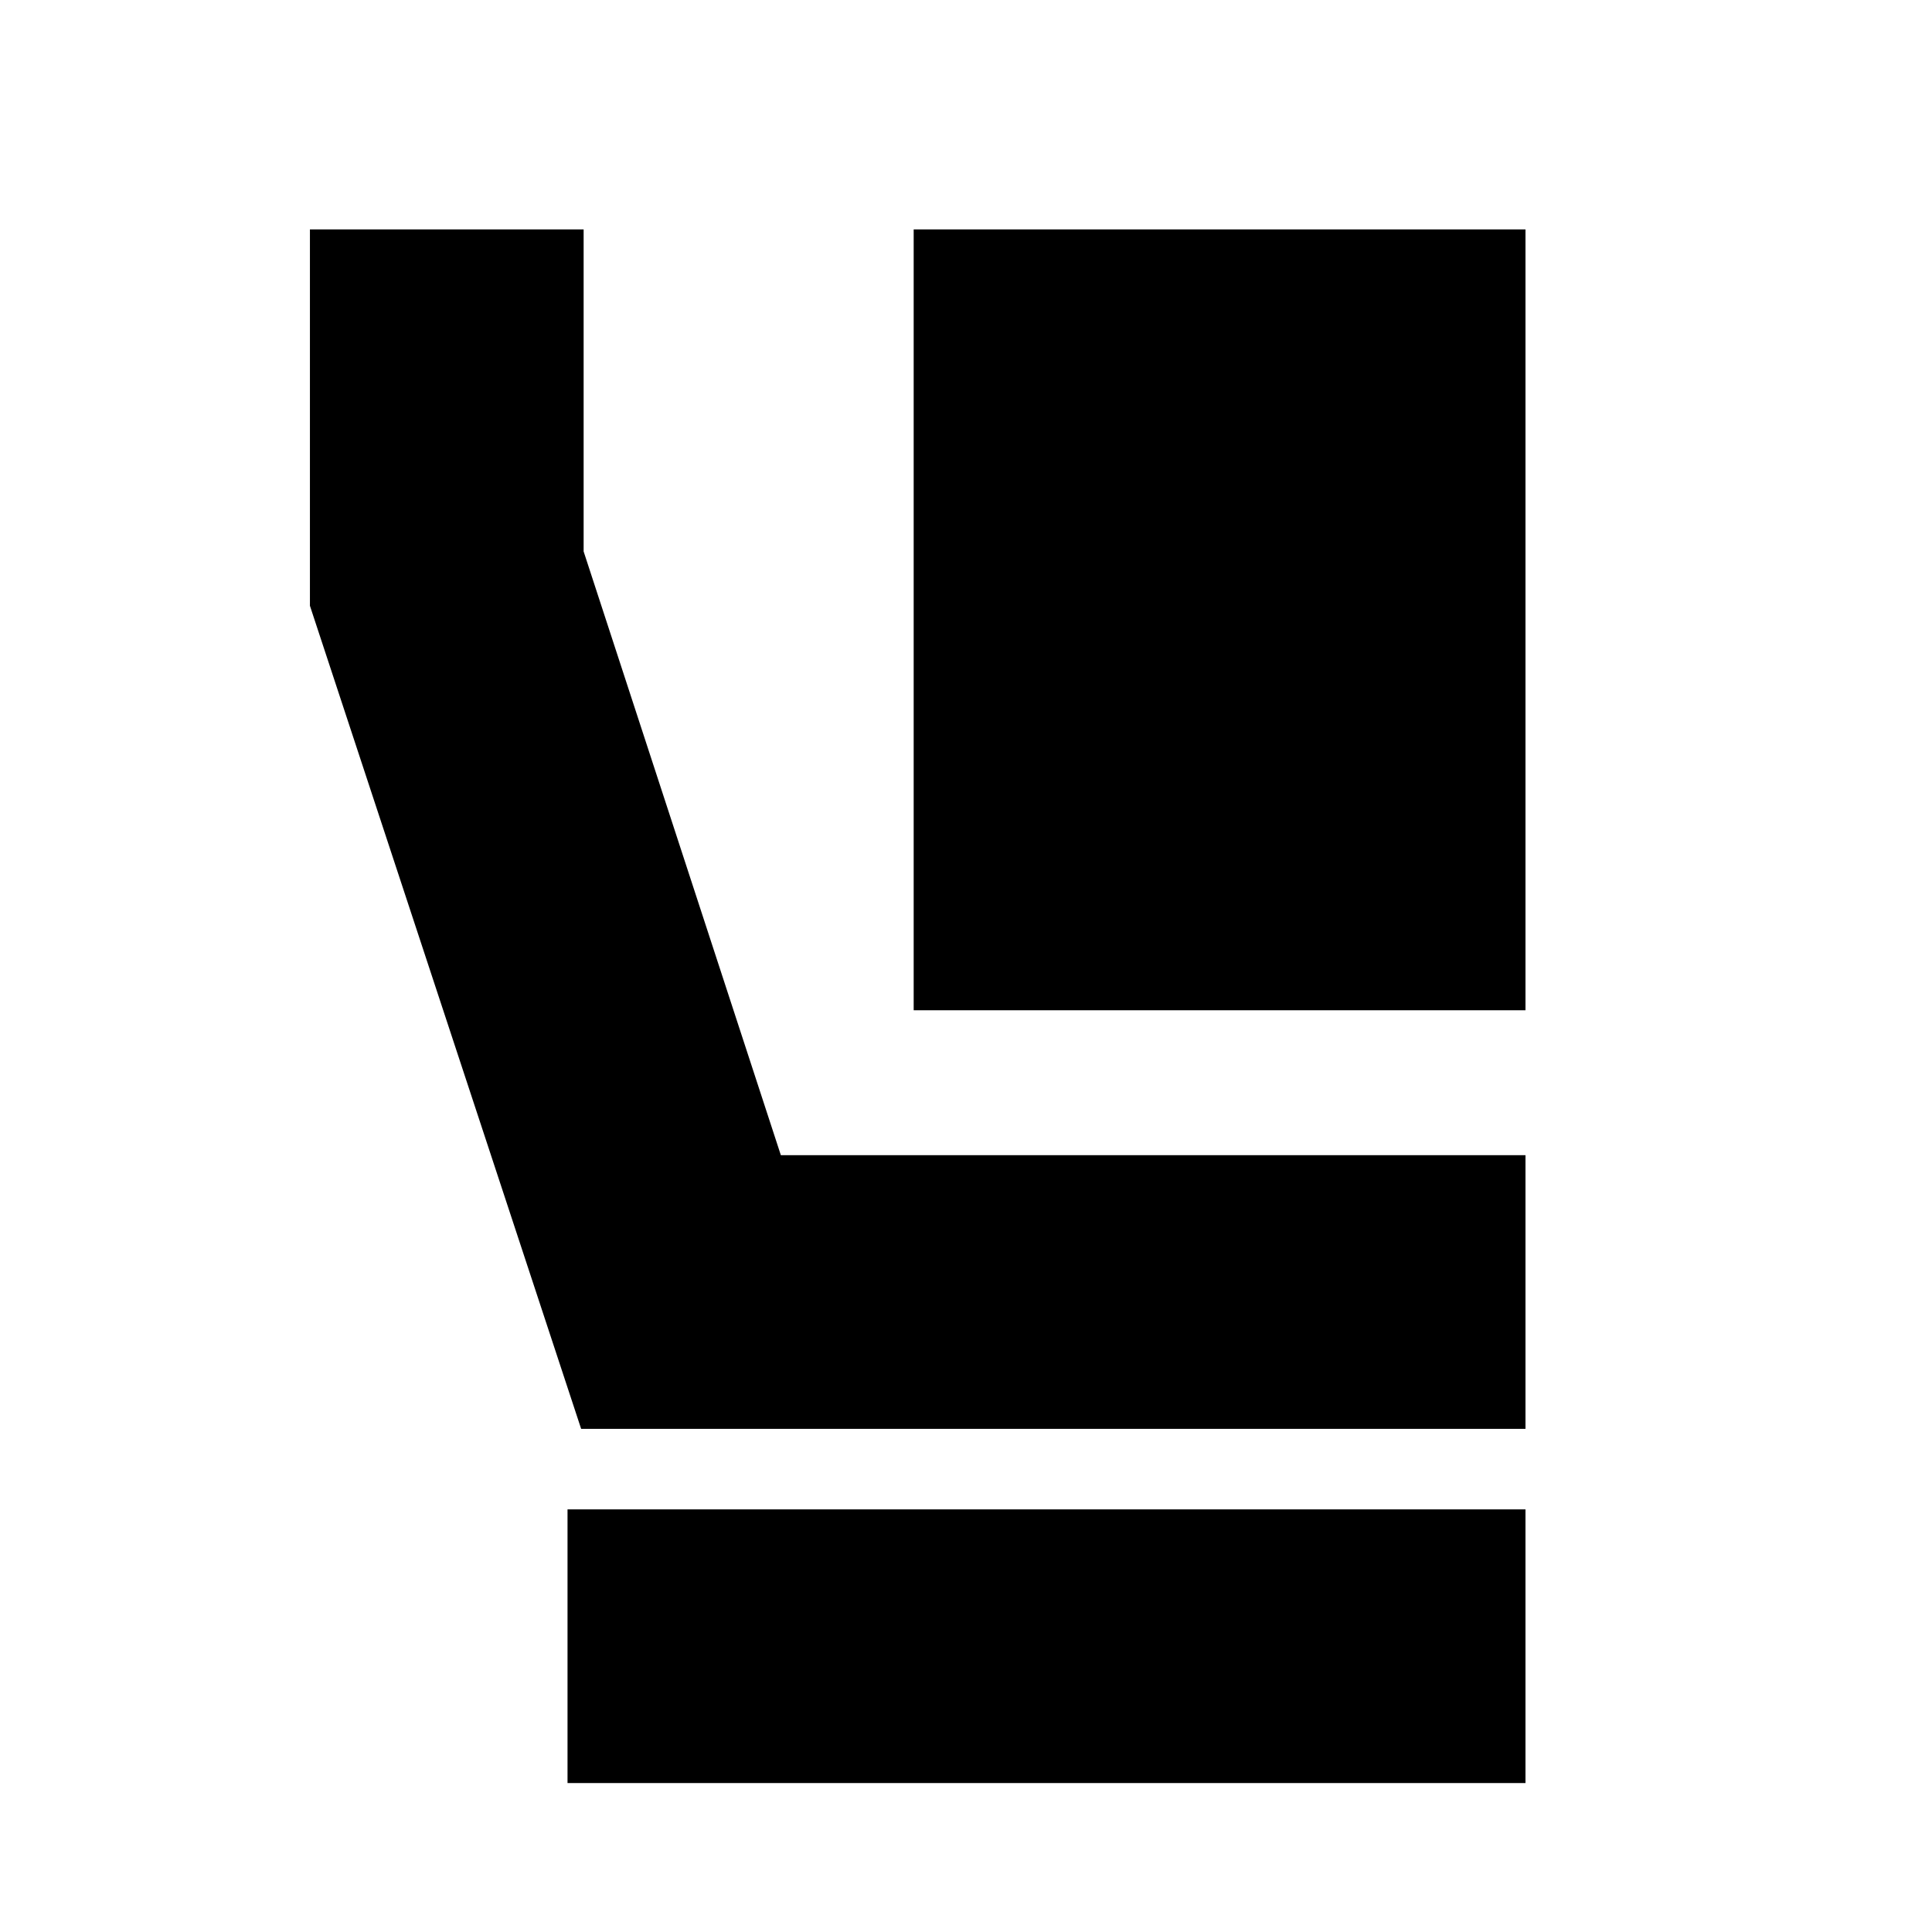 <svg xmlns="http://www.w3.org/2000/svg" height="24" viewBox="0 -960 960 960" width="24"><path d="M454-458v-388h304v388H454Zm304 208H288.77L154-659v-187h136v160l98 300h370v136ZM282-74v-136h476v136H282Z"/></svg>